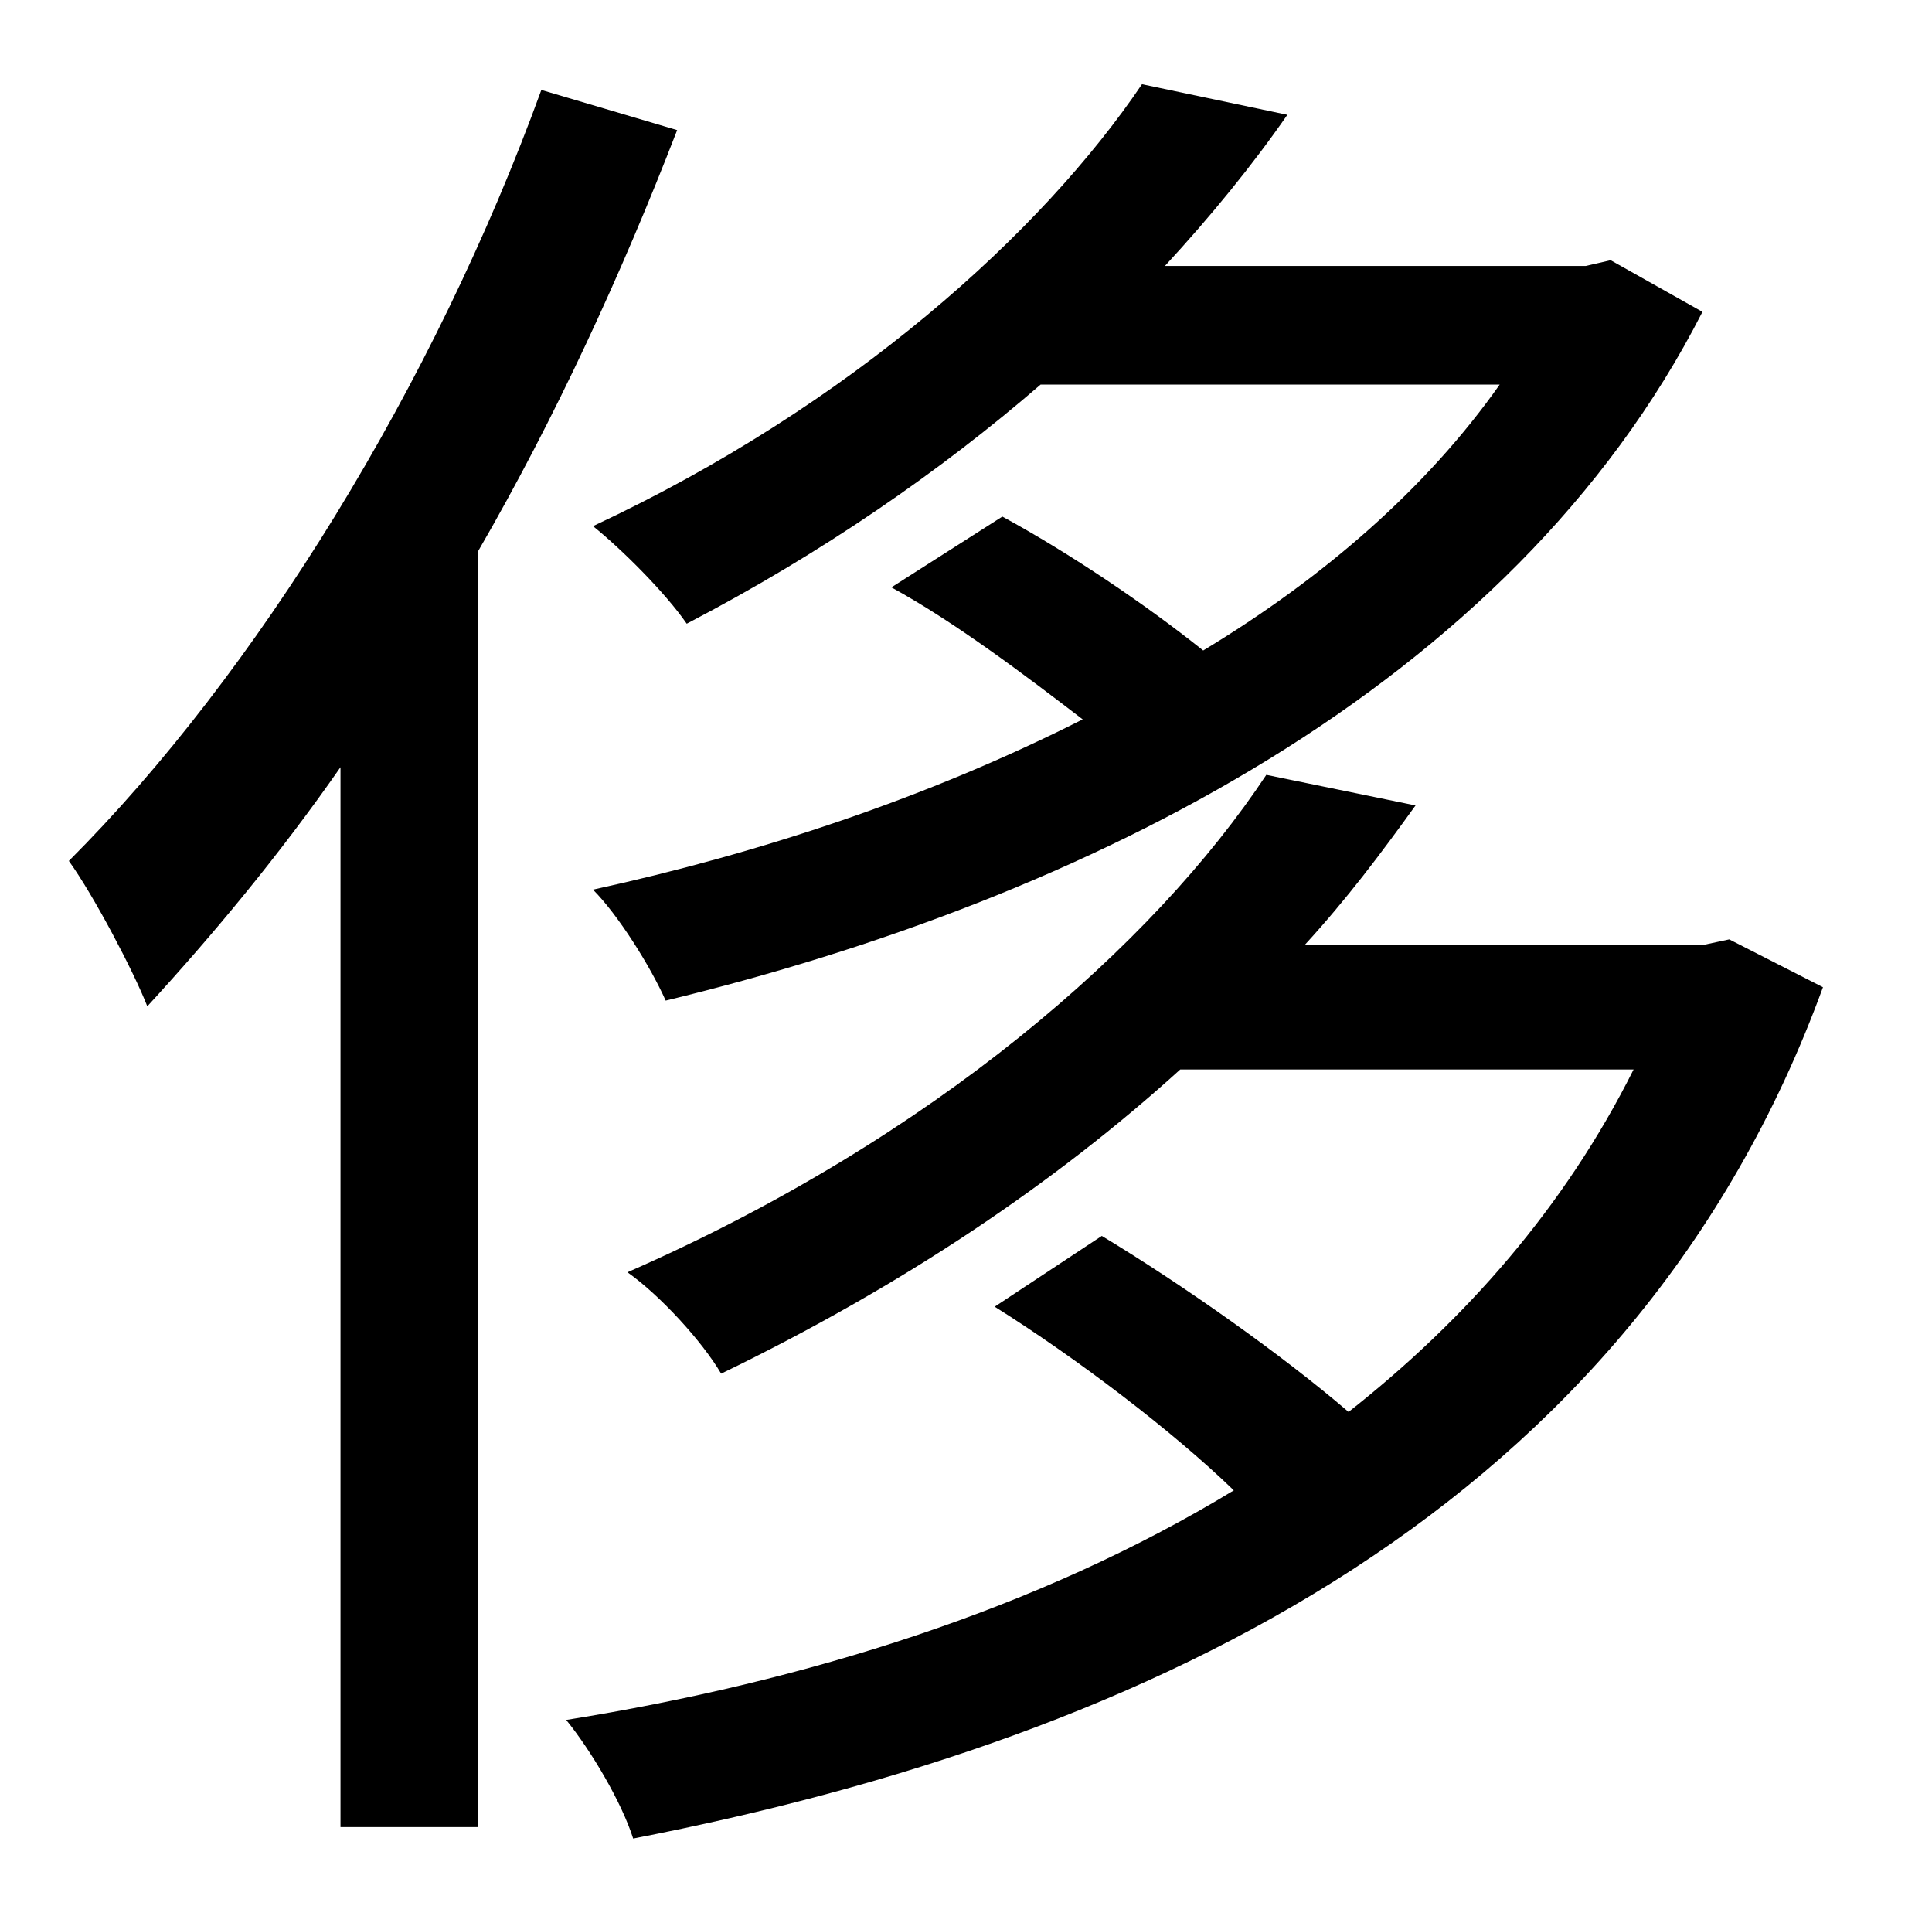 <?xml version="1.0" standalone="no"?>
<!DOCTYPE svg PUBLIC "-//W3C//DTD SVG 1.1//EN" "http://www.w3.org/Graphics/SVG/1.1/DTD/svg11.dtd" >
<svg xmlns="http://www.w3.org/2000/svg" xmlns:xlink="http://www.w3.org/1999/xlink" version="1.1" viewBox="-10 0 1010 1000">
   <path fill="currentColor"
d="M774 201h-240c-52 45 -114 88 -185 125c-11 -16 -34 -39 -49 -51c135 -63 235 -154 287 -231l76 16c-18 26 -40 53 -64 79h220l13 -3l48 27c-100 196 -323 307 -542 360c-8 -18 -25 -45 -38 -58c87 -19 175 -48 256 -89c-30 -23 -67 -51 -100 -69l58 -37
c35 19 75 46 105 70c63 -38 117 -85 155 -139zM273 47l71 21c-29 75 -64 151 -104 220v667h-72v-554c-32 46 -67 88 -101 125c-7 -18 -28 -58 -41 -76c98 -98 191 -249 247 -403zM894 491l49 25c-99 271 -349 392 -622 445c-6 -19 -22 -46 -35 -62c125 -20 247 -58 349 -120
c-32 -31 -82 -69 -125 -96l56 -37c43 26 94 62 129 92c61 -48 113 -107 149 -179h-237c-65 59 -145 113 -240 159c-10 -17 -32 -41 -49 -53c160 -70 275 -171 334 -260l78 16c-18 25 -36 49 -58 73h208z" />
</svg>
